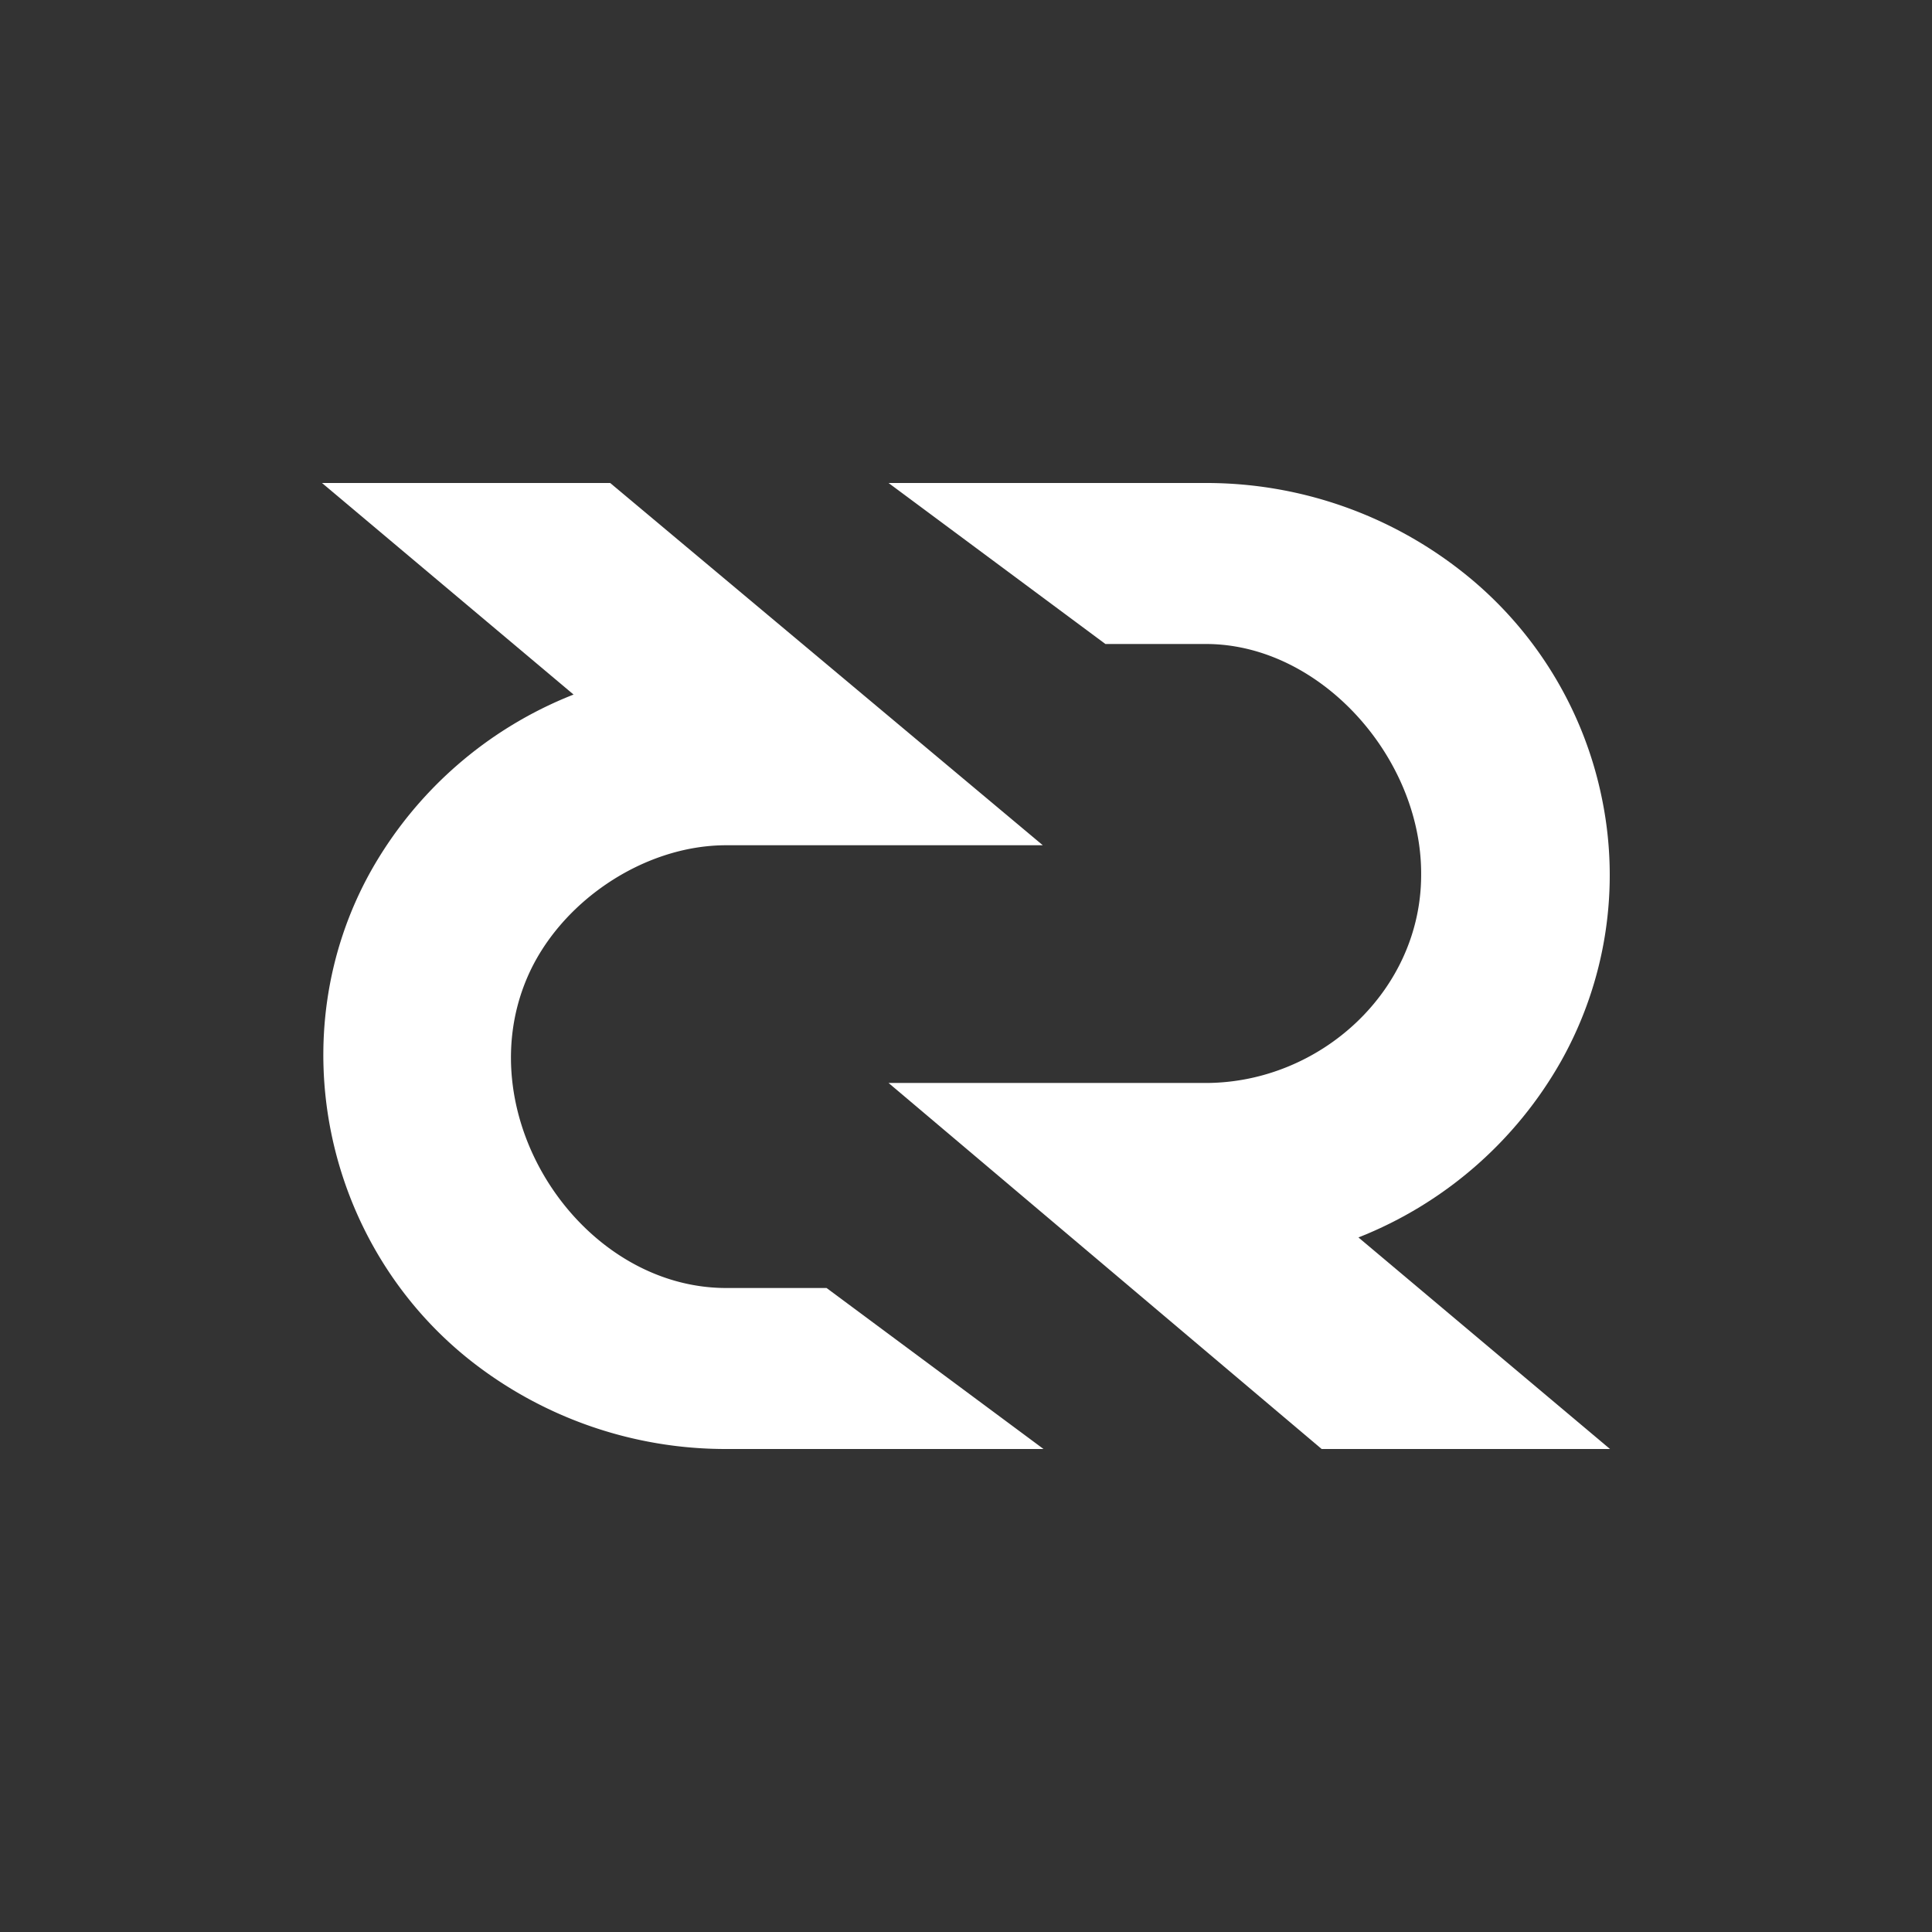 <svg xmlns="http://www.w3.org/2000/svg" width="24" height="24" fill="none" viewBox="0 0 24 24">
    <rect x="0" y="0" width="24" height="24" fill="#333333" stroke="none"/>
    <path fill="#fff" d="M11.038 13.453h3.957c1.415-.01 2.664-1.151 2.659-2.594.005-1.443-1.244-2.85-2.659-2.859h-1.263l-2.694-2h3.957a5.13 5.13 0 0 1 3.182 1.113 4.8 4.8 0 0 1 1.724 2.812 4.72 4.72 0 0 1-.503 3.247 5 5 0 0 1-2.523 2.2L20 18h-3.582z"/>
    <path fill="#fff" d="M9.014 10.5h3.94L7.58 6H4l3.125 2.628a4.98 4.98 0 0 0-2.52 2.197c-1.129 2.027-.585 4.617 1.219 6.06A5.12 5.12 0 0 0 9.014 18h3.949l-2.695-2H9.014c-1.799-.006-3.201-2.123-2.468-3.848.398-.938 1.438-1.649 2.468-1.652"/>
</svg>

